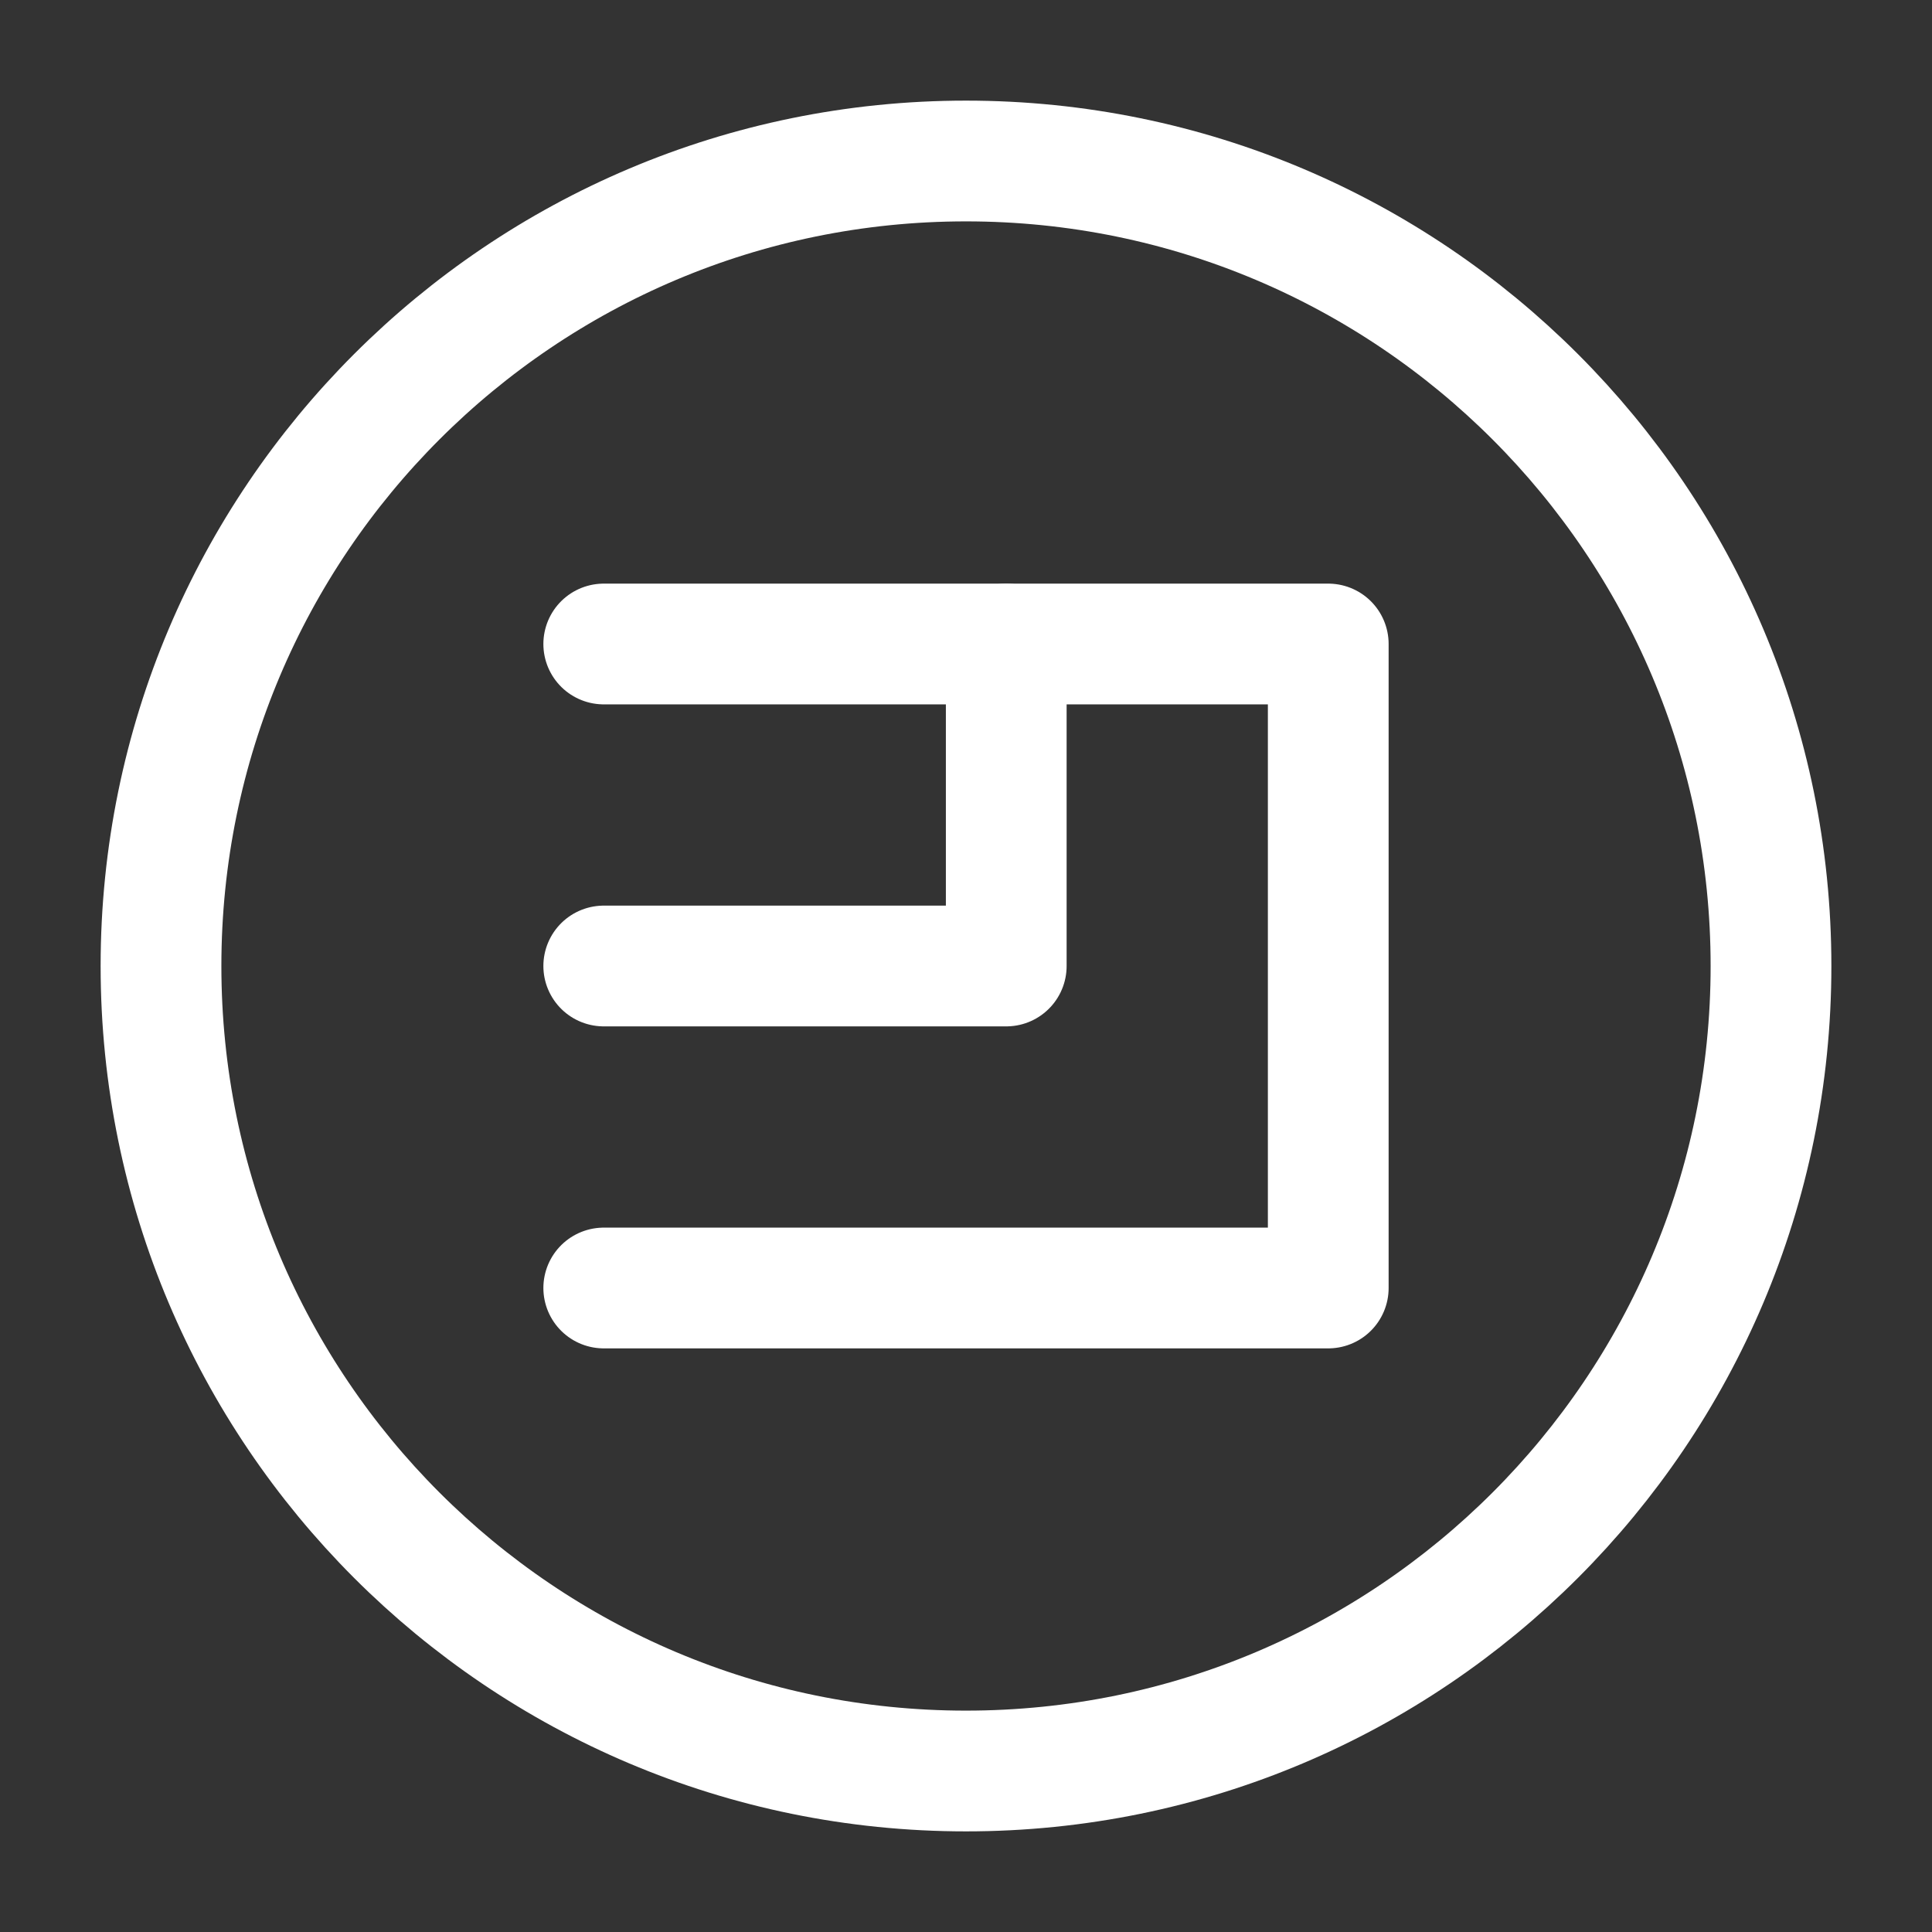 <svg width="24" height="24" viewBox="0 0 24 24" fill="none" xmlns="http://www.w3.org/2000/svg">
<rect x="0" y="0" width="24" height="24" fill="#333333" stroke="none"/>
<path d="M12 22C17.523 22 22 17.523 22 12C22 6.477 17.523 2 12 2C6.477 2 2 6.477 2 12C2 17.523 6.477 22 12 22Z" stroke="white" stroke-width="1.5" stroke-miterlimit="10"/>
<path d="M7.5 8H16.5V16H7.5" stroke="white" stroke-width="1.5" stroke-miterlimit="10" stroke-linecap="round" stroke-linejoin="round"/>
<path d="M7.5 12H12.5V8" stroke="white" stroke-width="1.5" stroke-miterlimit="10" stroke-linecap="round" stroke-linejoin="round"/>
</svg>
